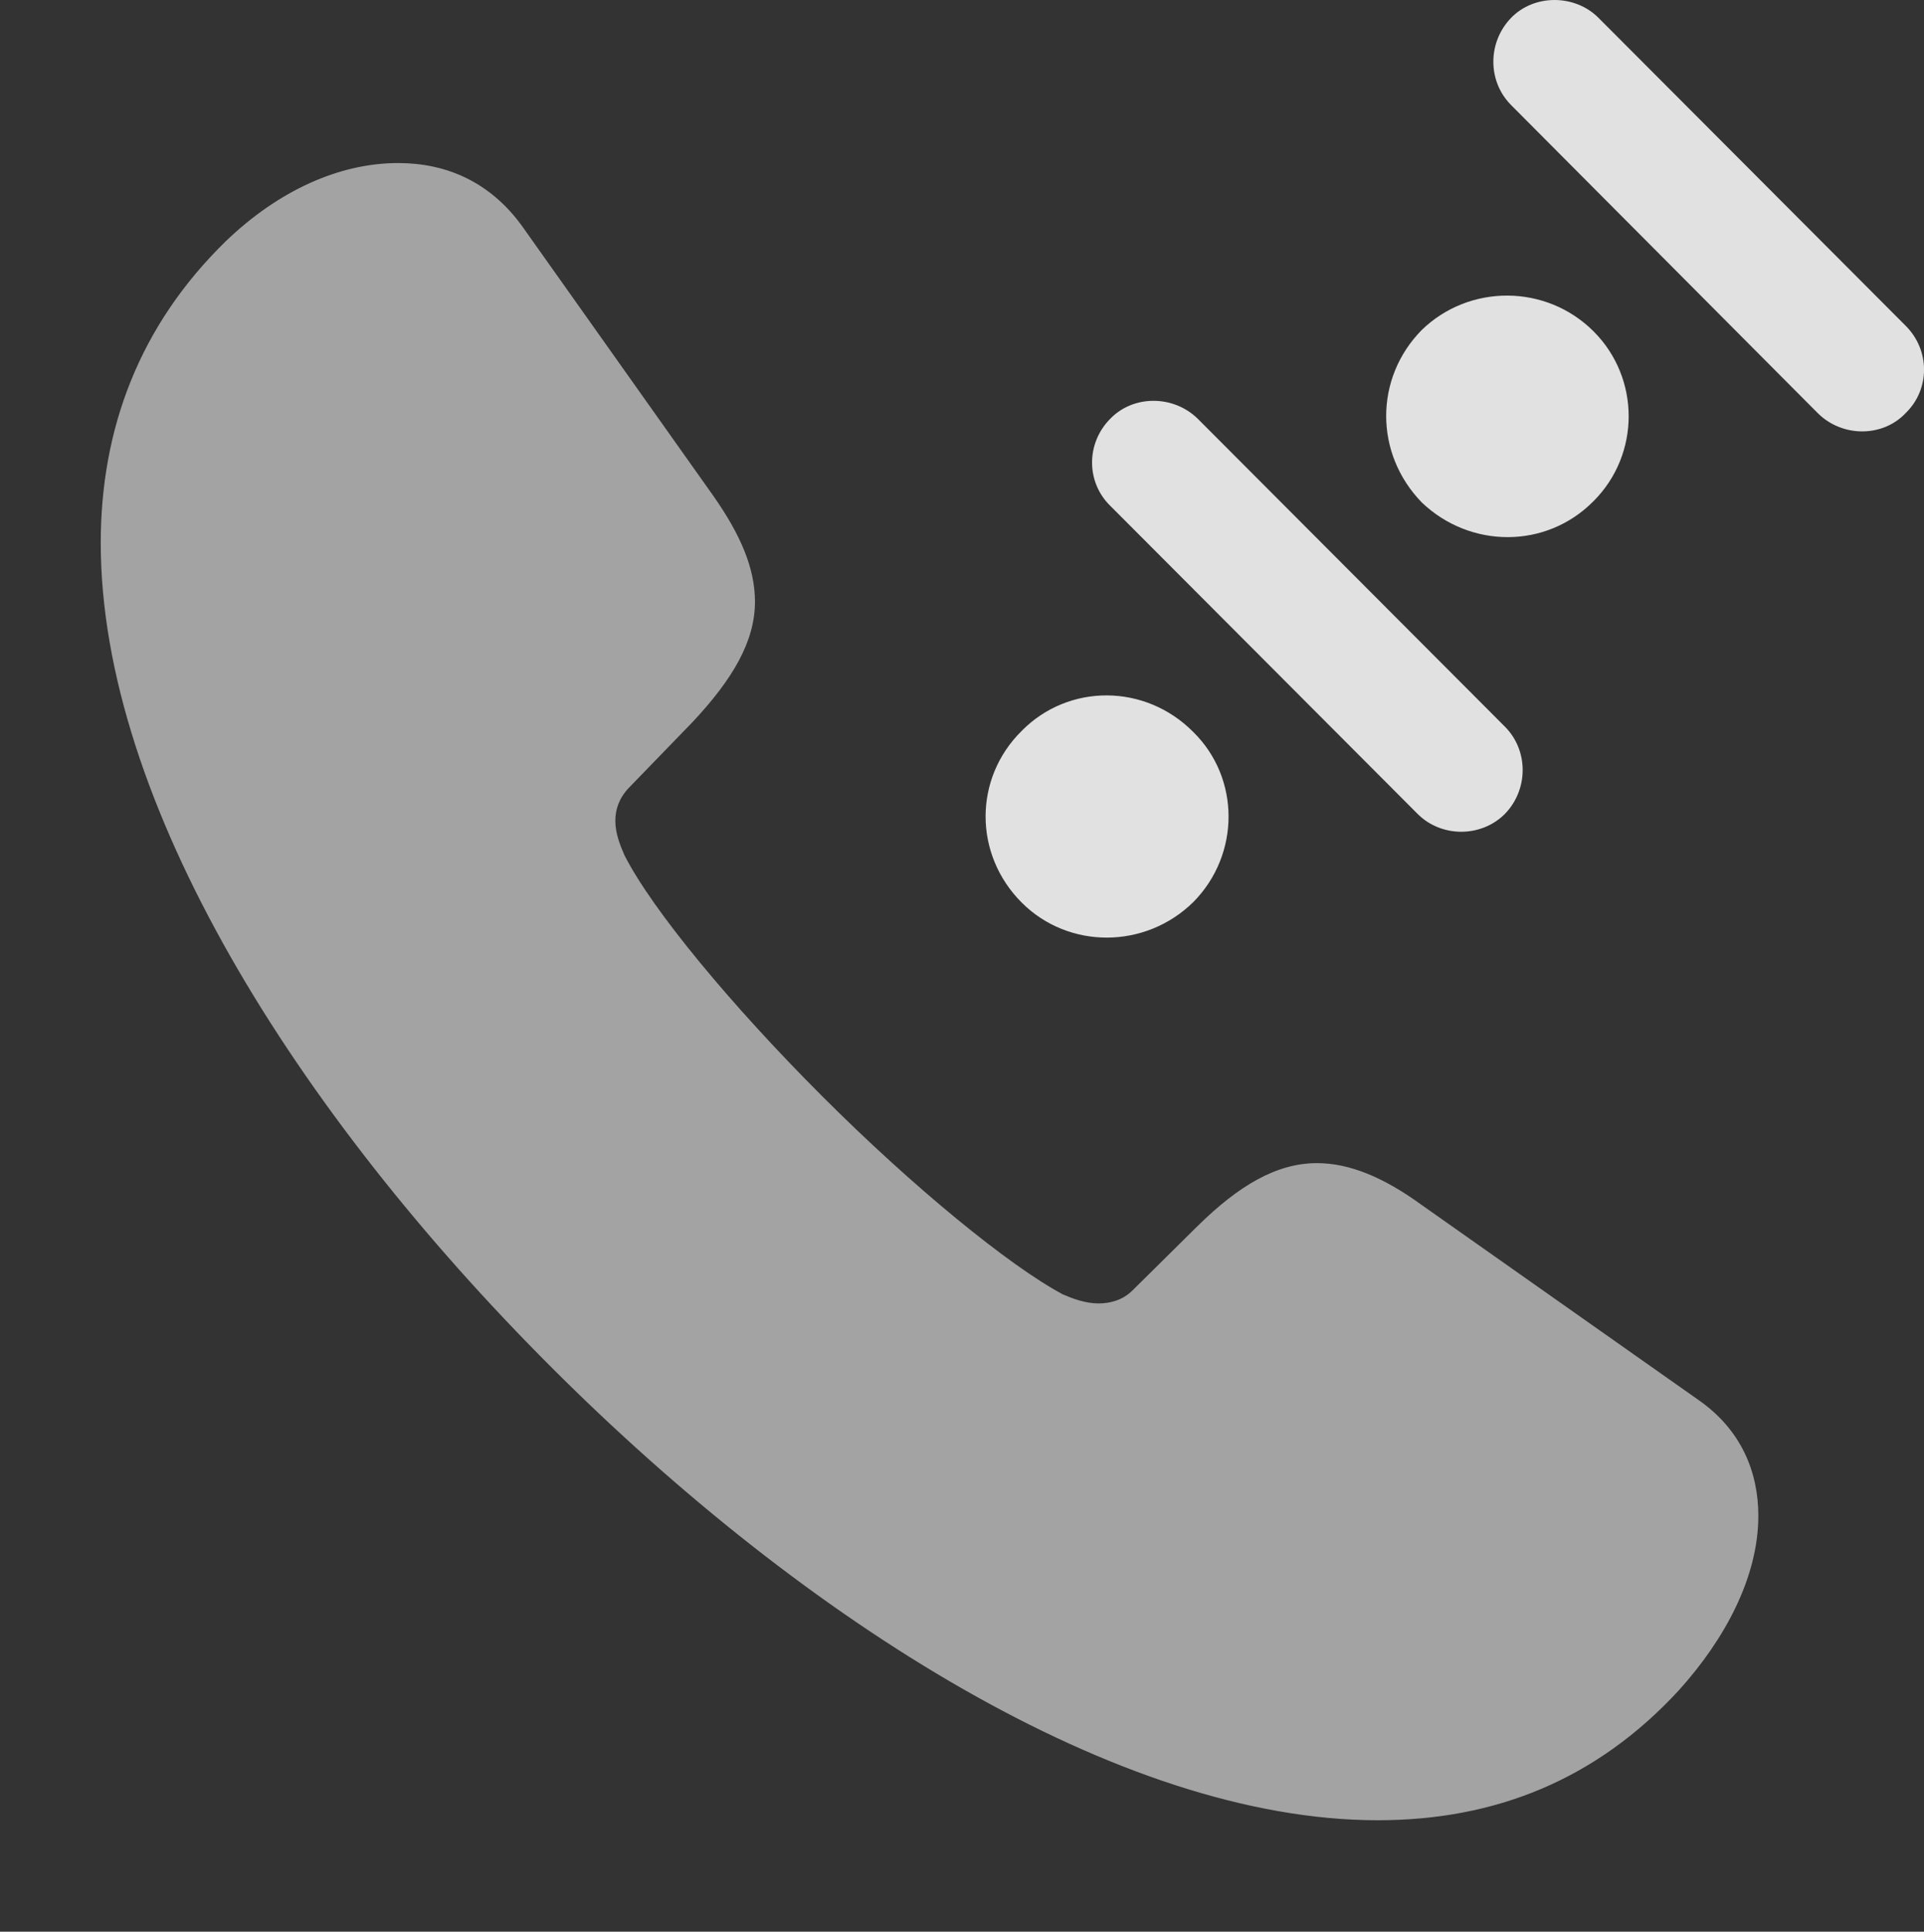 <?xml version="1.0" encoding="UTF-8"?>
<!--Generator: Apple Native CoreSVG 232.5-->
<!DOCTYPE svg
PUBLIC "-//W3C//DTD SVG 1.1//EN"
       "http://www.w3.org/Graphics/SVG/1.1/DTD/svg11.dtd">
<svg version="1.1" xmlns="http://www.w3.org/2000/svg" xmlns:xlink="http://www.w3.org/1999/xlink" width="26.909" height="27.012">
 <rect width="100%" height="100%" fill="#333333" stroke="none"/>
 <g>
  <rect height="27.012" opacity="0" width="26.909" x="0" y="0"/>
  <path d="M7.708 19.116C11.262 22.671 15.657 25.454 19.27 25.454C20.911 25.454 22.327 24.888 23.479 23.638C24.123 22.925 24.592 22.056 24.592 21.196C24.592 20.591 24.358 19.995 23.752 19.575L19.885 16.851C19.348 16.46 18.87 16.265 18.42 16.265C17.854 16.265 17.327 16.577 16.75 17.144L15.842 18.042C15.706 18.179 15.53 18.227 15.364 18.227C15.178 18.227 15.002 18.159 14.866 18.101C14.114 17.7 12.766 16.597 11.497 15.327C10.237 14.067 9.124 12.729 8.733 11.958C8.674 11.821 8.606 11.655 8.606 11.479C8.606 11.323 8.655 11.167 8.791 11.021L9.69 10.093C10.247 9.497 10.559 8.97 10.559 8.413C10.559 7.954 10.364 7.485 9.973 6.929L7.307 3.169C6.858 2.544 6.243 2.28 5.569 2.28C4.749 2.28 3.899 2.661 3.157 3.374C1.946 4.556 1.409 6.001 1.409 7.593C1.409 11.216 4.153 15.562 7.708 19.116Z" fill="#ffffff" fill-opacity="0.55"/>
  <path d="M14.29 12.622C14.944 13.276 16.018 13.276 16.692 12.612C17.346 11.948 17.346 10.884 16.692 10.239C16.018 9.556 14.944 9.556 14.29 10.22C13.616 10.884 13.616 11.948 14.29 12.622ZM15.53 5.854C15.188 6.196 15.188 6.743 15.53 7.075L19.827 11.382C20.159 11.714 20.715 11.714 21.047 11.382C21.379 11.04 21.379 10.493 21.047 10.161L16.75 5.854C16.409 5.522 15.852 5.522 15.53 5.854ZM19.885 7.026C20.559 7.671 21.623 7.681 22.288 7.007C22.942 6.353 22.942 5.288 22.288 4.634C21.623 3.97 20.549 3.97 19.885 4.614C19.221 5.288 19.221 6.343 19.885 7.026ZM21.135 0.249C20.803 0.591 20.803 1.138 21.135 1.47L25.422 5.776C25.764 6.118 26.331 6.118 26.653 5.776C26.995 5.444 26.995 4.897 26.653 4.556L22.356 0.249C22.024-0.083 21.457-0.083 21.135 0.249Z" fill="#ffffff" fill-opacity="0.85"/>
 </g>
</svg>
